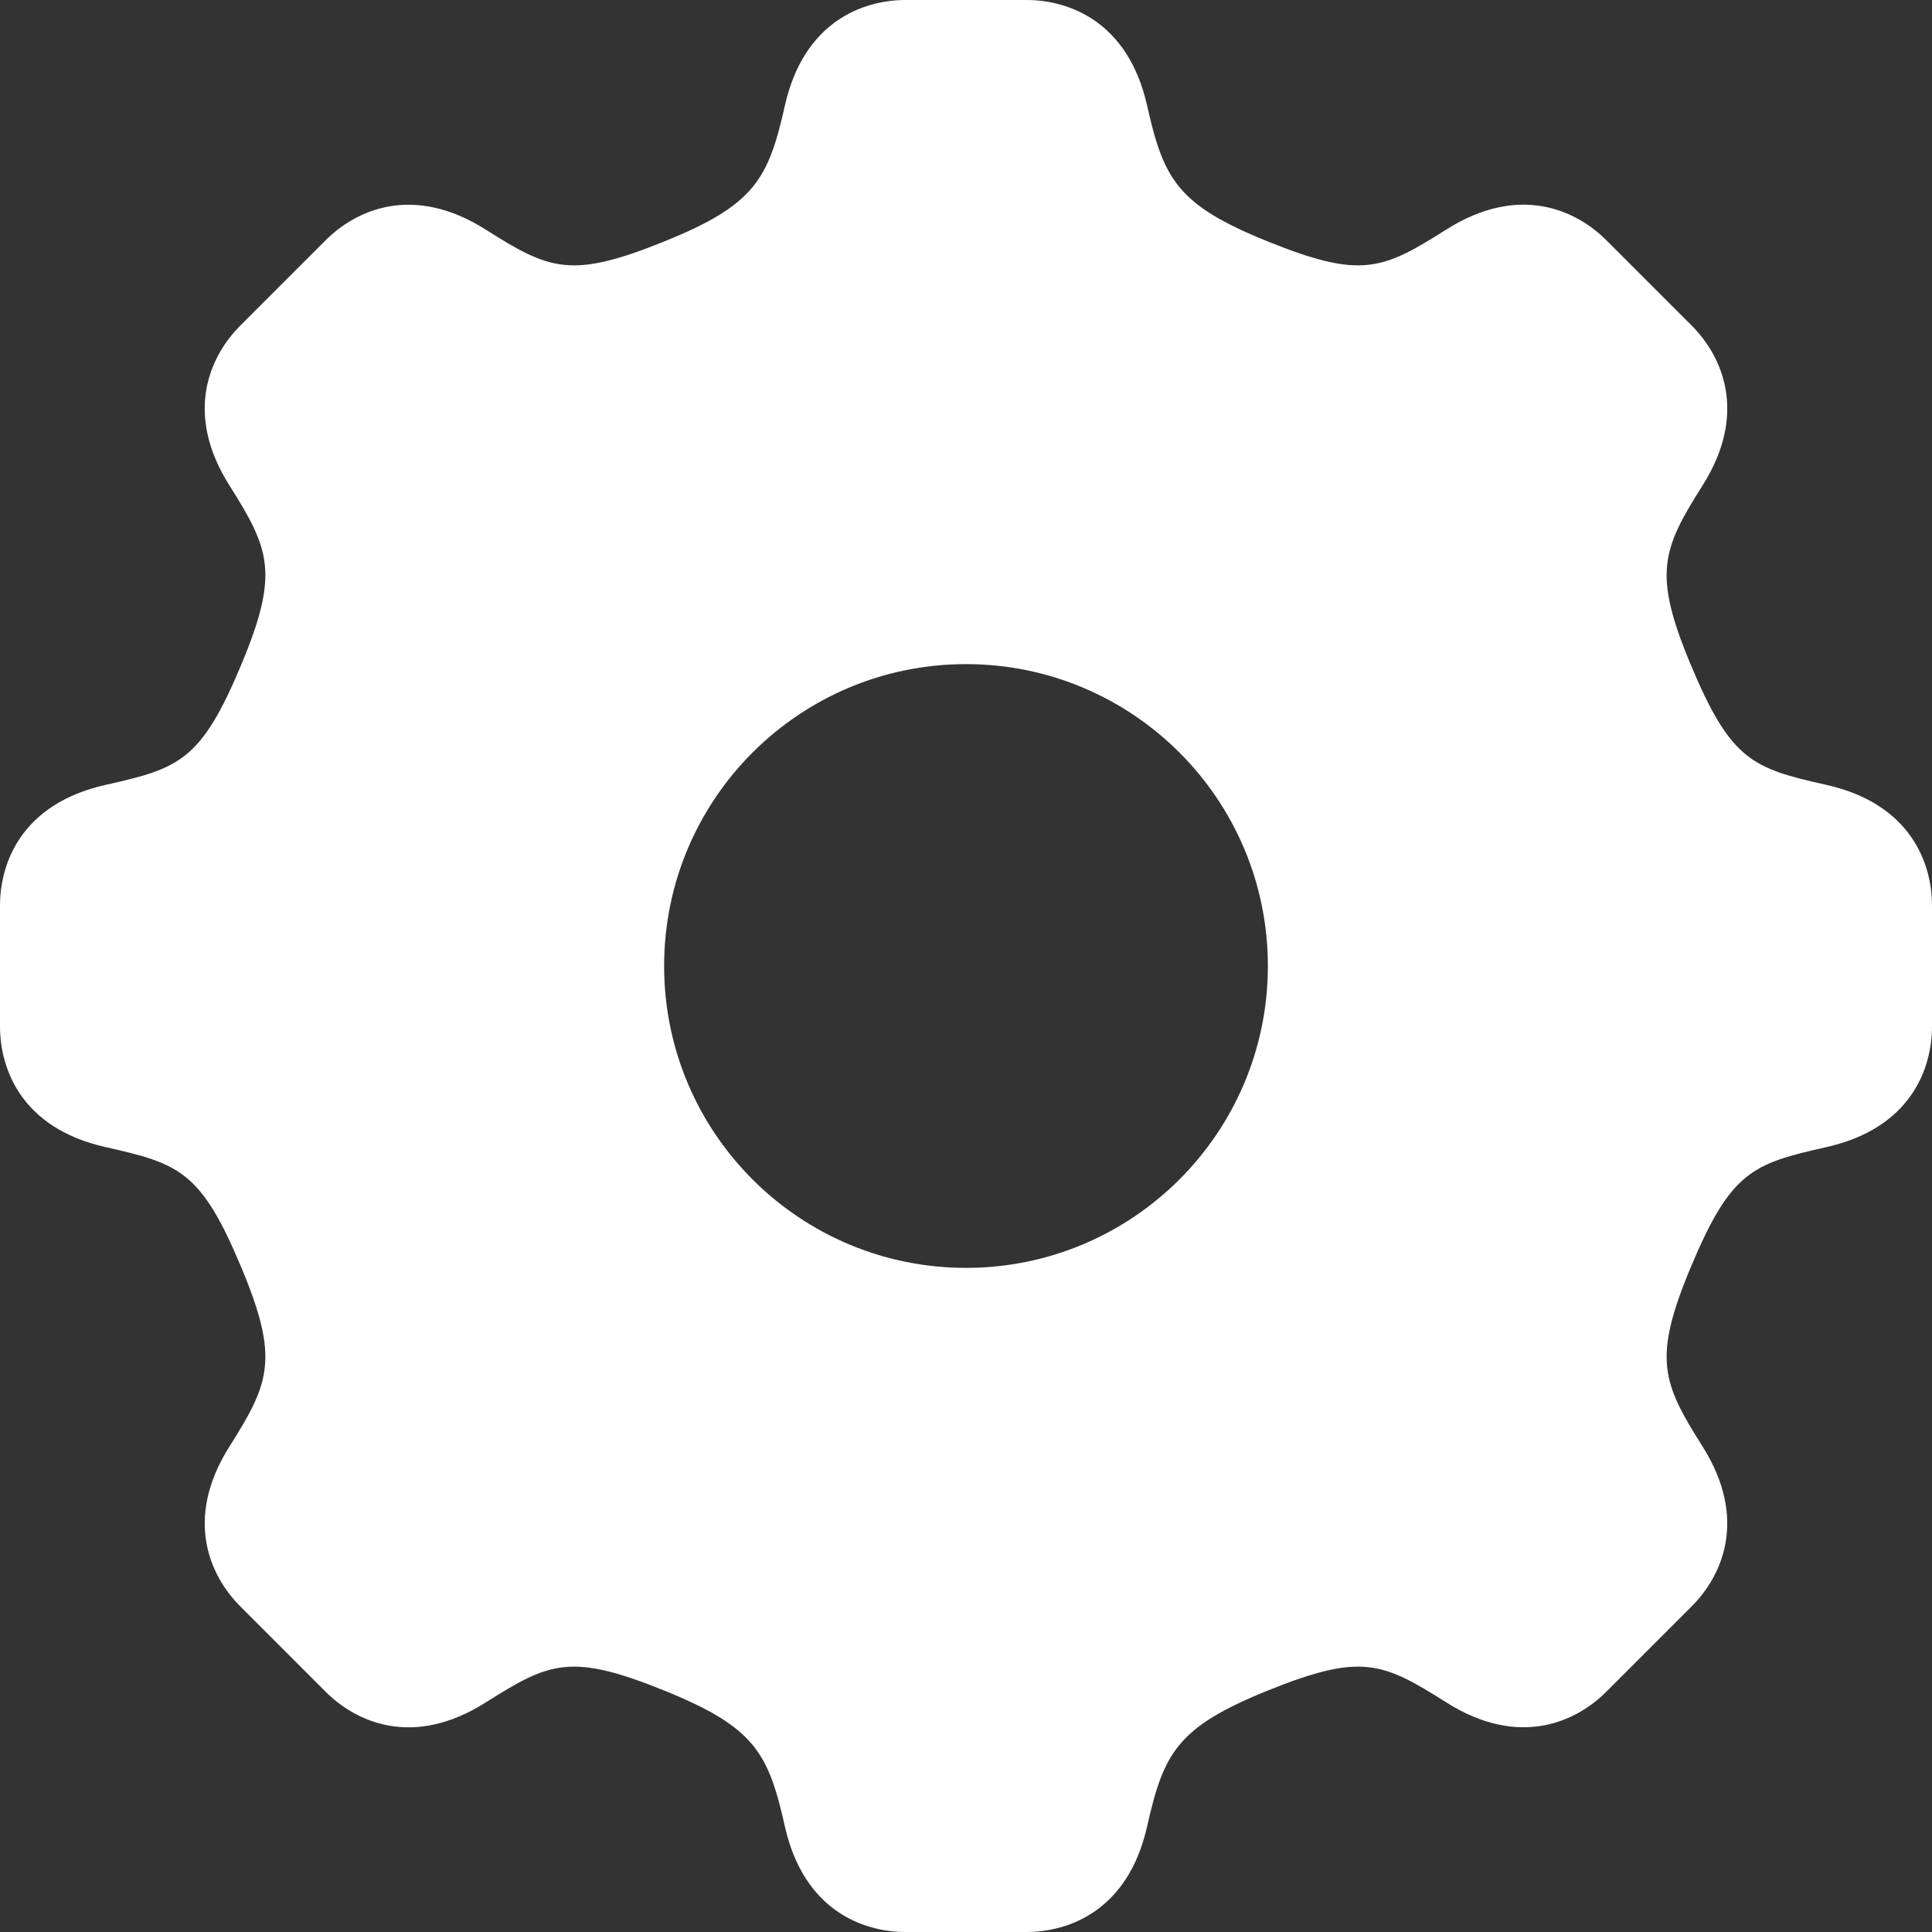 <?xml version="1.0" ?><svg height="32px" id="Layer_1" style="enable-background:new 0 0 32 32;" version="1.1" viewBox="0 0 32 32" width="32px" xml:space="preserve" xmlns="http://www.w3.org/2000/svg" xmlns:xlink="http://www.w3.org/1999/xlink"><rect x="0" y="0" width="32" height="32" fill="#333333" stroke="none"/><path fill="white" d="M30.25,13c-1.22-0.274-1.581-0.396-2.25-2c-0.625-1.5-0.471-1.898,0.197-2.955c0.766-1.208,0.32-2.155-0.177-2.652  l-1.414-1.414c-0.497-0.498-1.443-0.942-2.651-0.177C22.898,4.471,22.547,4.625,21,4c-1.499-0.605-1.726-1.03-2-2.25  C18.686,0.354,17.703,0,17,0h-2c-0.703,0-1.687,0.354-2,1.75C12.726,2.97,12.499,3.395,11,4C9.453,4.625,9.102,4.471,8.045,3.803  C6.837,3.038,5.891,3.482,5.394,3.979L3.979,5.394C3.482,5.891,3.037,6.837,3.803,8.045C4.471,9.102,4.625,9.5,4,11  c-0.669,1.604-1.03,1.726-2.25,2C0.354,13.313,0,14.297,0,15v2c0,0.703,0.354,1.687,1.75,2c1.22,0.274,1.581,0.396,2.25,2  c0.625,1.5,0.471,1.898-0.197,2.955c-0.766,1.208-0.32,2.155,0.177,2.652l1.414,1.414c0.497,0.498,1.443,0.942,2.651,0.177  C9.102,27.529,9.453,27.375,11,28c1.499,0.606,1.726,1.03,2,2.25c0.313,1.396,1.297,1.75,2,1.75h2c0.703,0,1.686-0.354,2-1.75  c0.274-1.22,0.501-1.644,2-2.25c1.547-0.625,1.898-0.471,2.955,0.197c1.208,0.765,2.154,0.321,2.651-0.177l1.414-1.414  c0.497-0.497,0.942-1.443,0.177-2.652C27.529,22.898,27.375,22.5,28,21c0.669-1.604,1.03-1.726,2.25-2  c1.396-0.313,1.75-1.297,1.75-2v-2C32,14.297,31.646,13.313,30.25,13z M16,21c-2.761,0-5-2.239-5-5s2.239-5,5-5s5,2.239,5,5  S18.761,21,16,21z"/></svg>